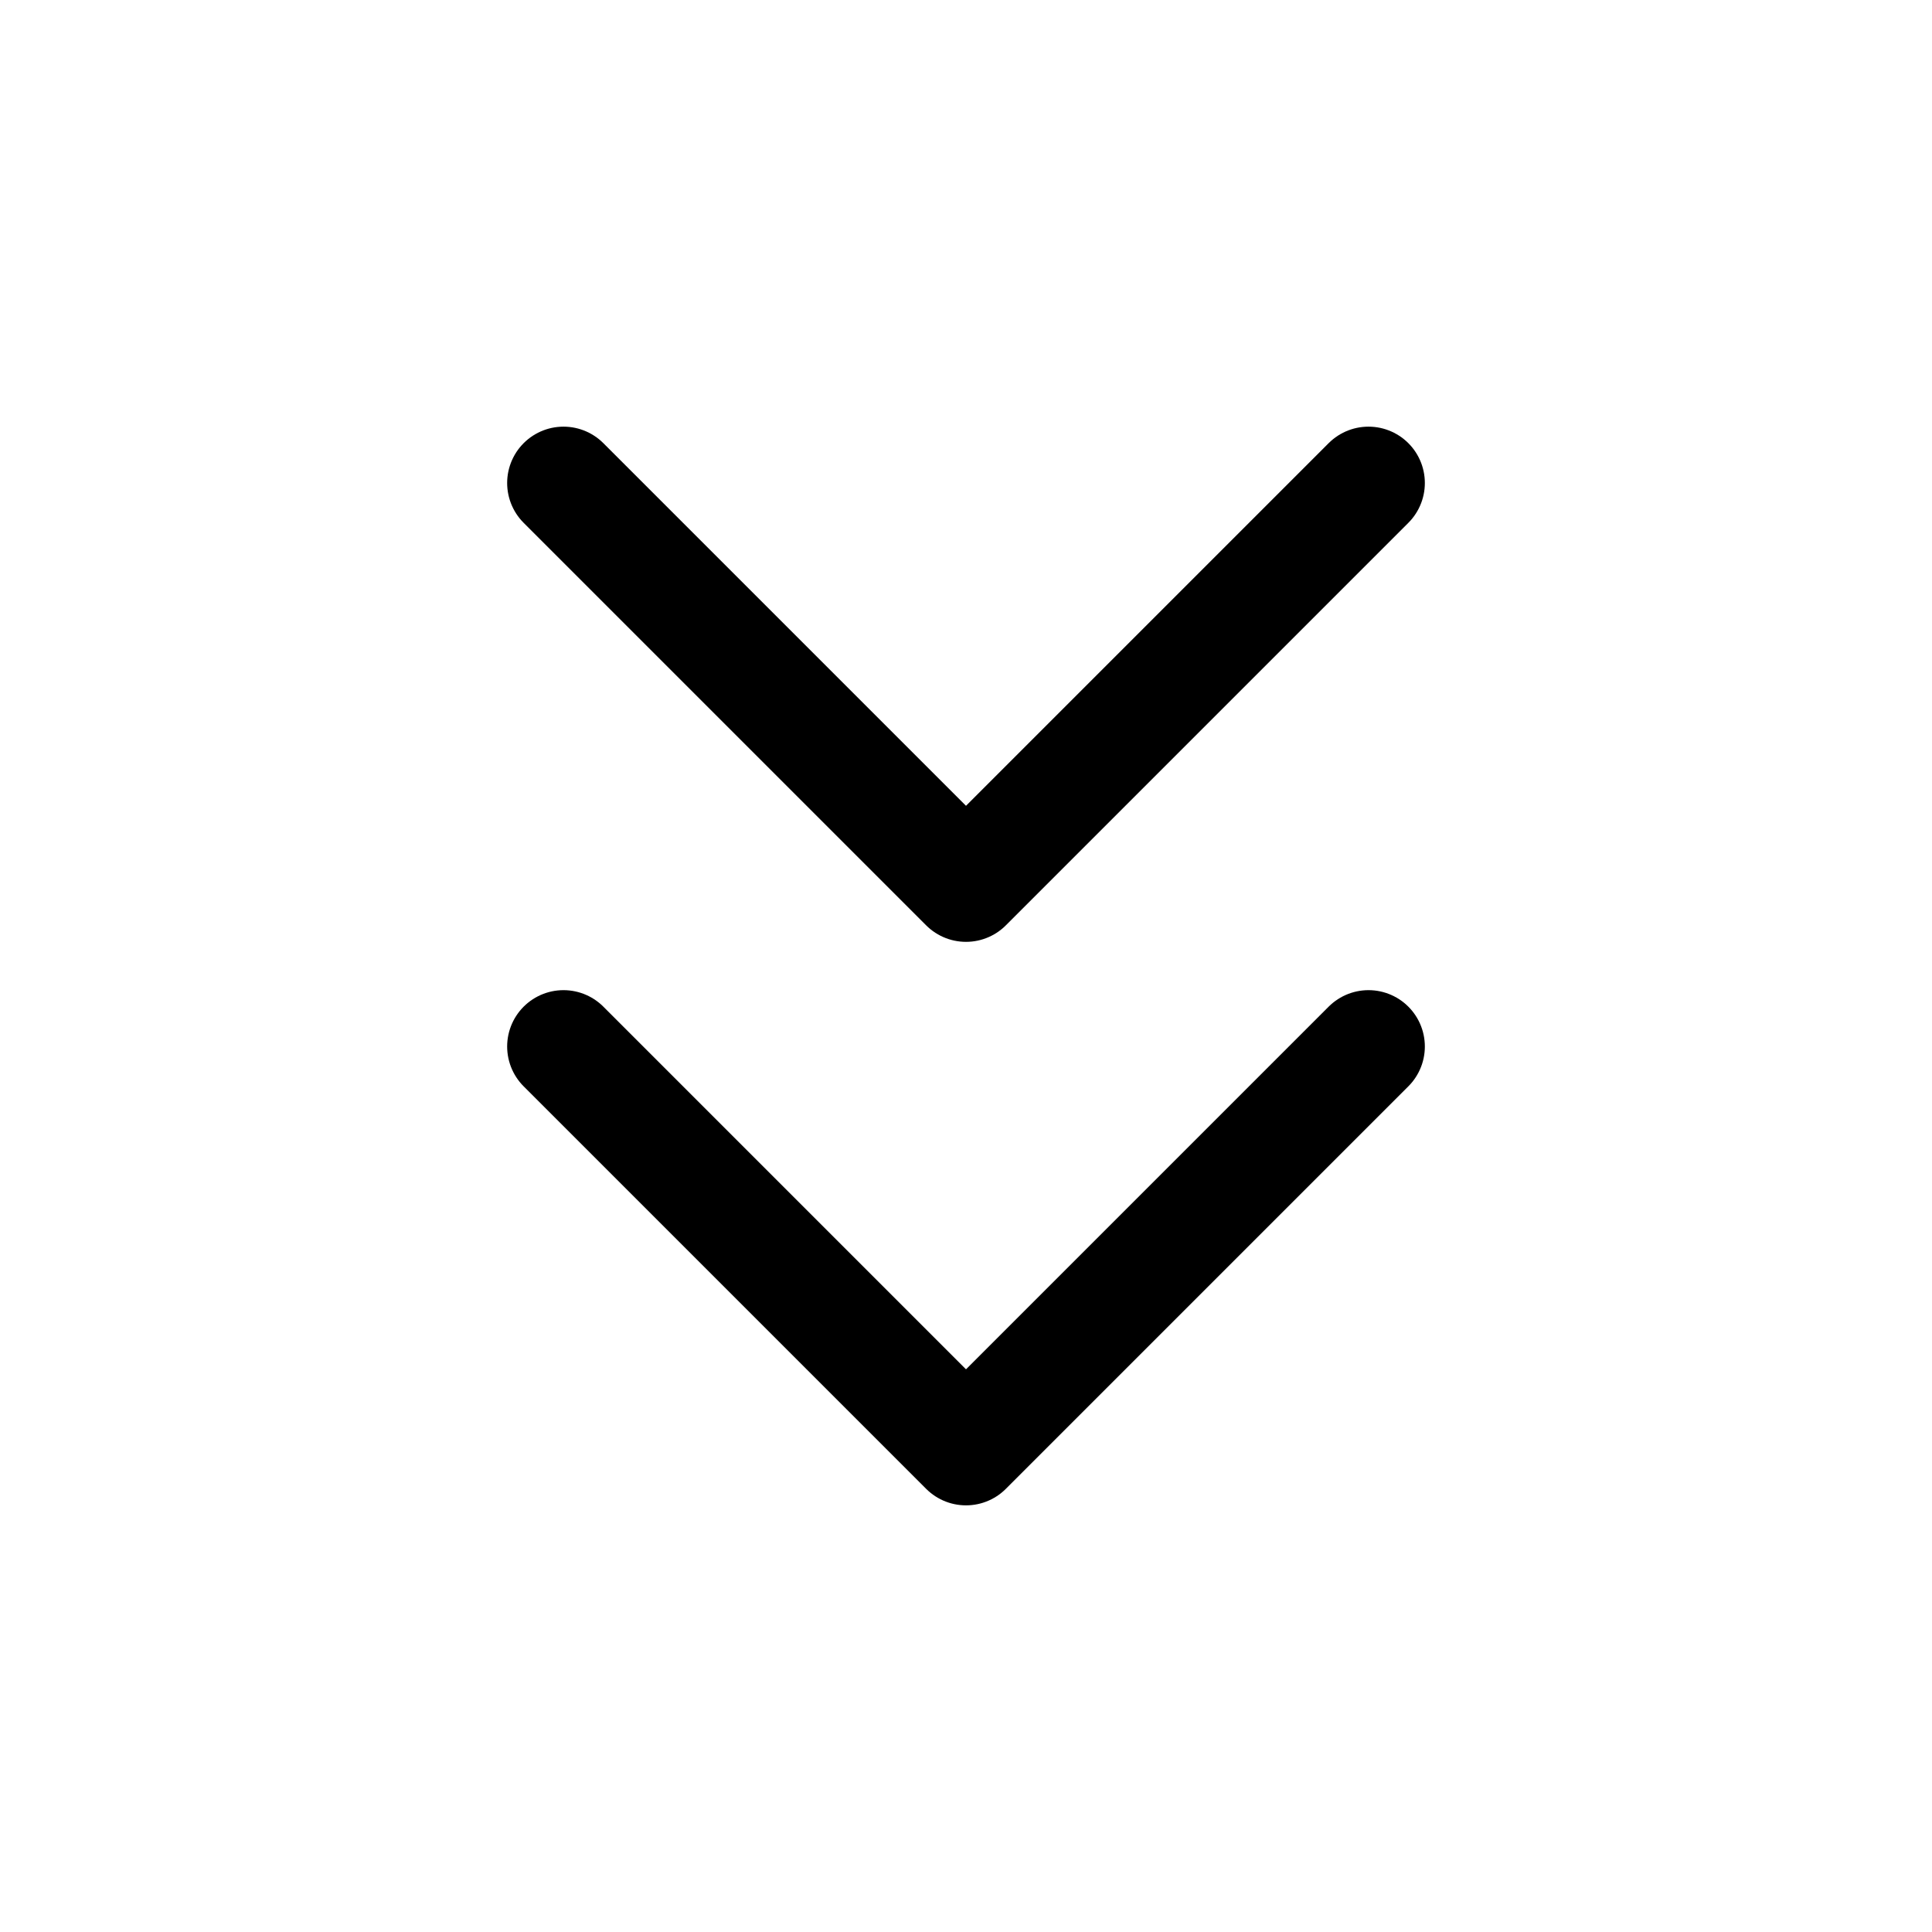 <svg
  xmlns="http://www.w3.org/2000/svg"
  width="24"
  height="24"
  viewBox="0 0 24 24"
  fill="none"
  stroke="currentColor"
  stroke-width="1.4"
  stroke-linecap="round"
  stroke-linejoin="round"
>
  <path d="m7 6 5 5 5-5"  vector-effect="non-scaling-stroke"/>
  <path d="m7 13 5 5 5-5"  vector-effect="non-scaling-stroke"/>
</svg>
